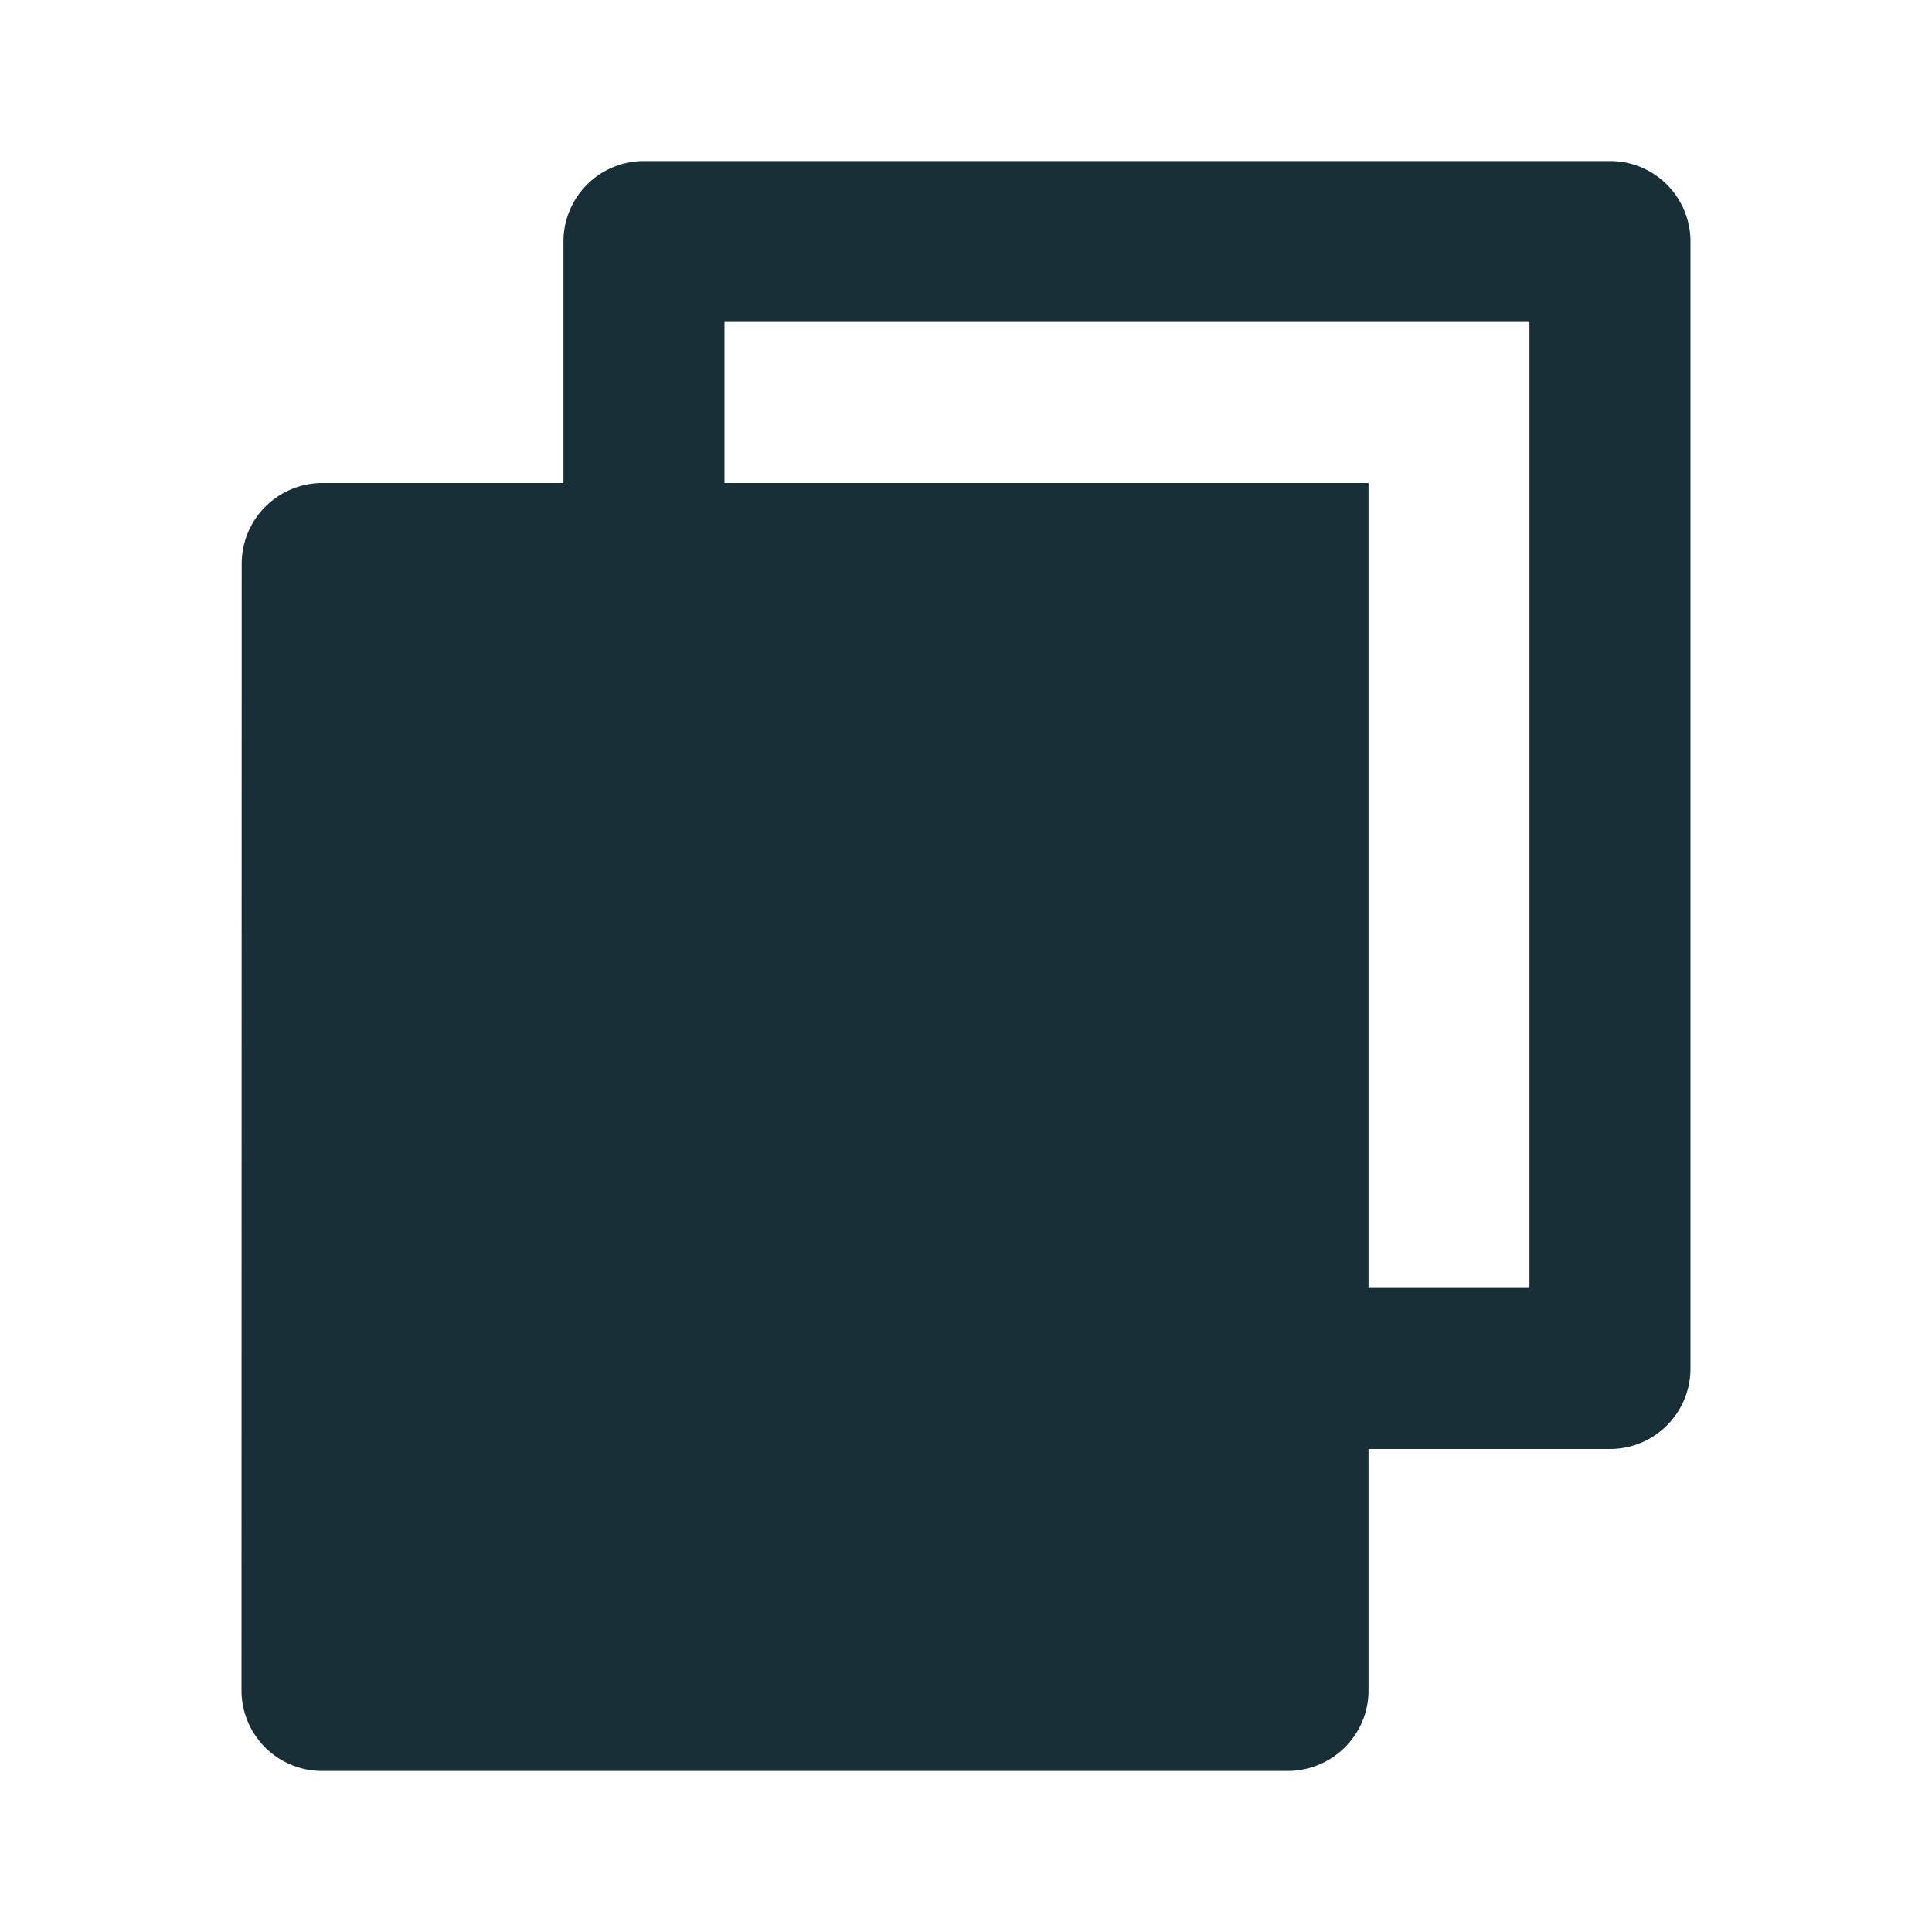 <svg xmlns="http://www.w3.org/2000/svg" width="20" height="20" viewBox="0 0 20 20">
  <path fill="#182f37"
    d="M7.5 3.333h8.333v10h-1.666V5H7.5zM3.342 5a.836.836 0 0 0-.84.833L2.5 17.5a.834.834 0 0 0 .84.833h9.987c.465 0 .84-.373.84-.833V15h2.5c.46 0 .833-.373.833-.833V2.5a.833.833 0 0 0-.833-.833h-10a.833.833 0 0 0-.834.833V5z" />
</svg>
